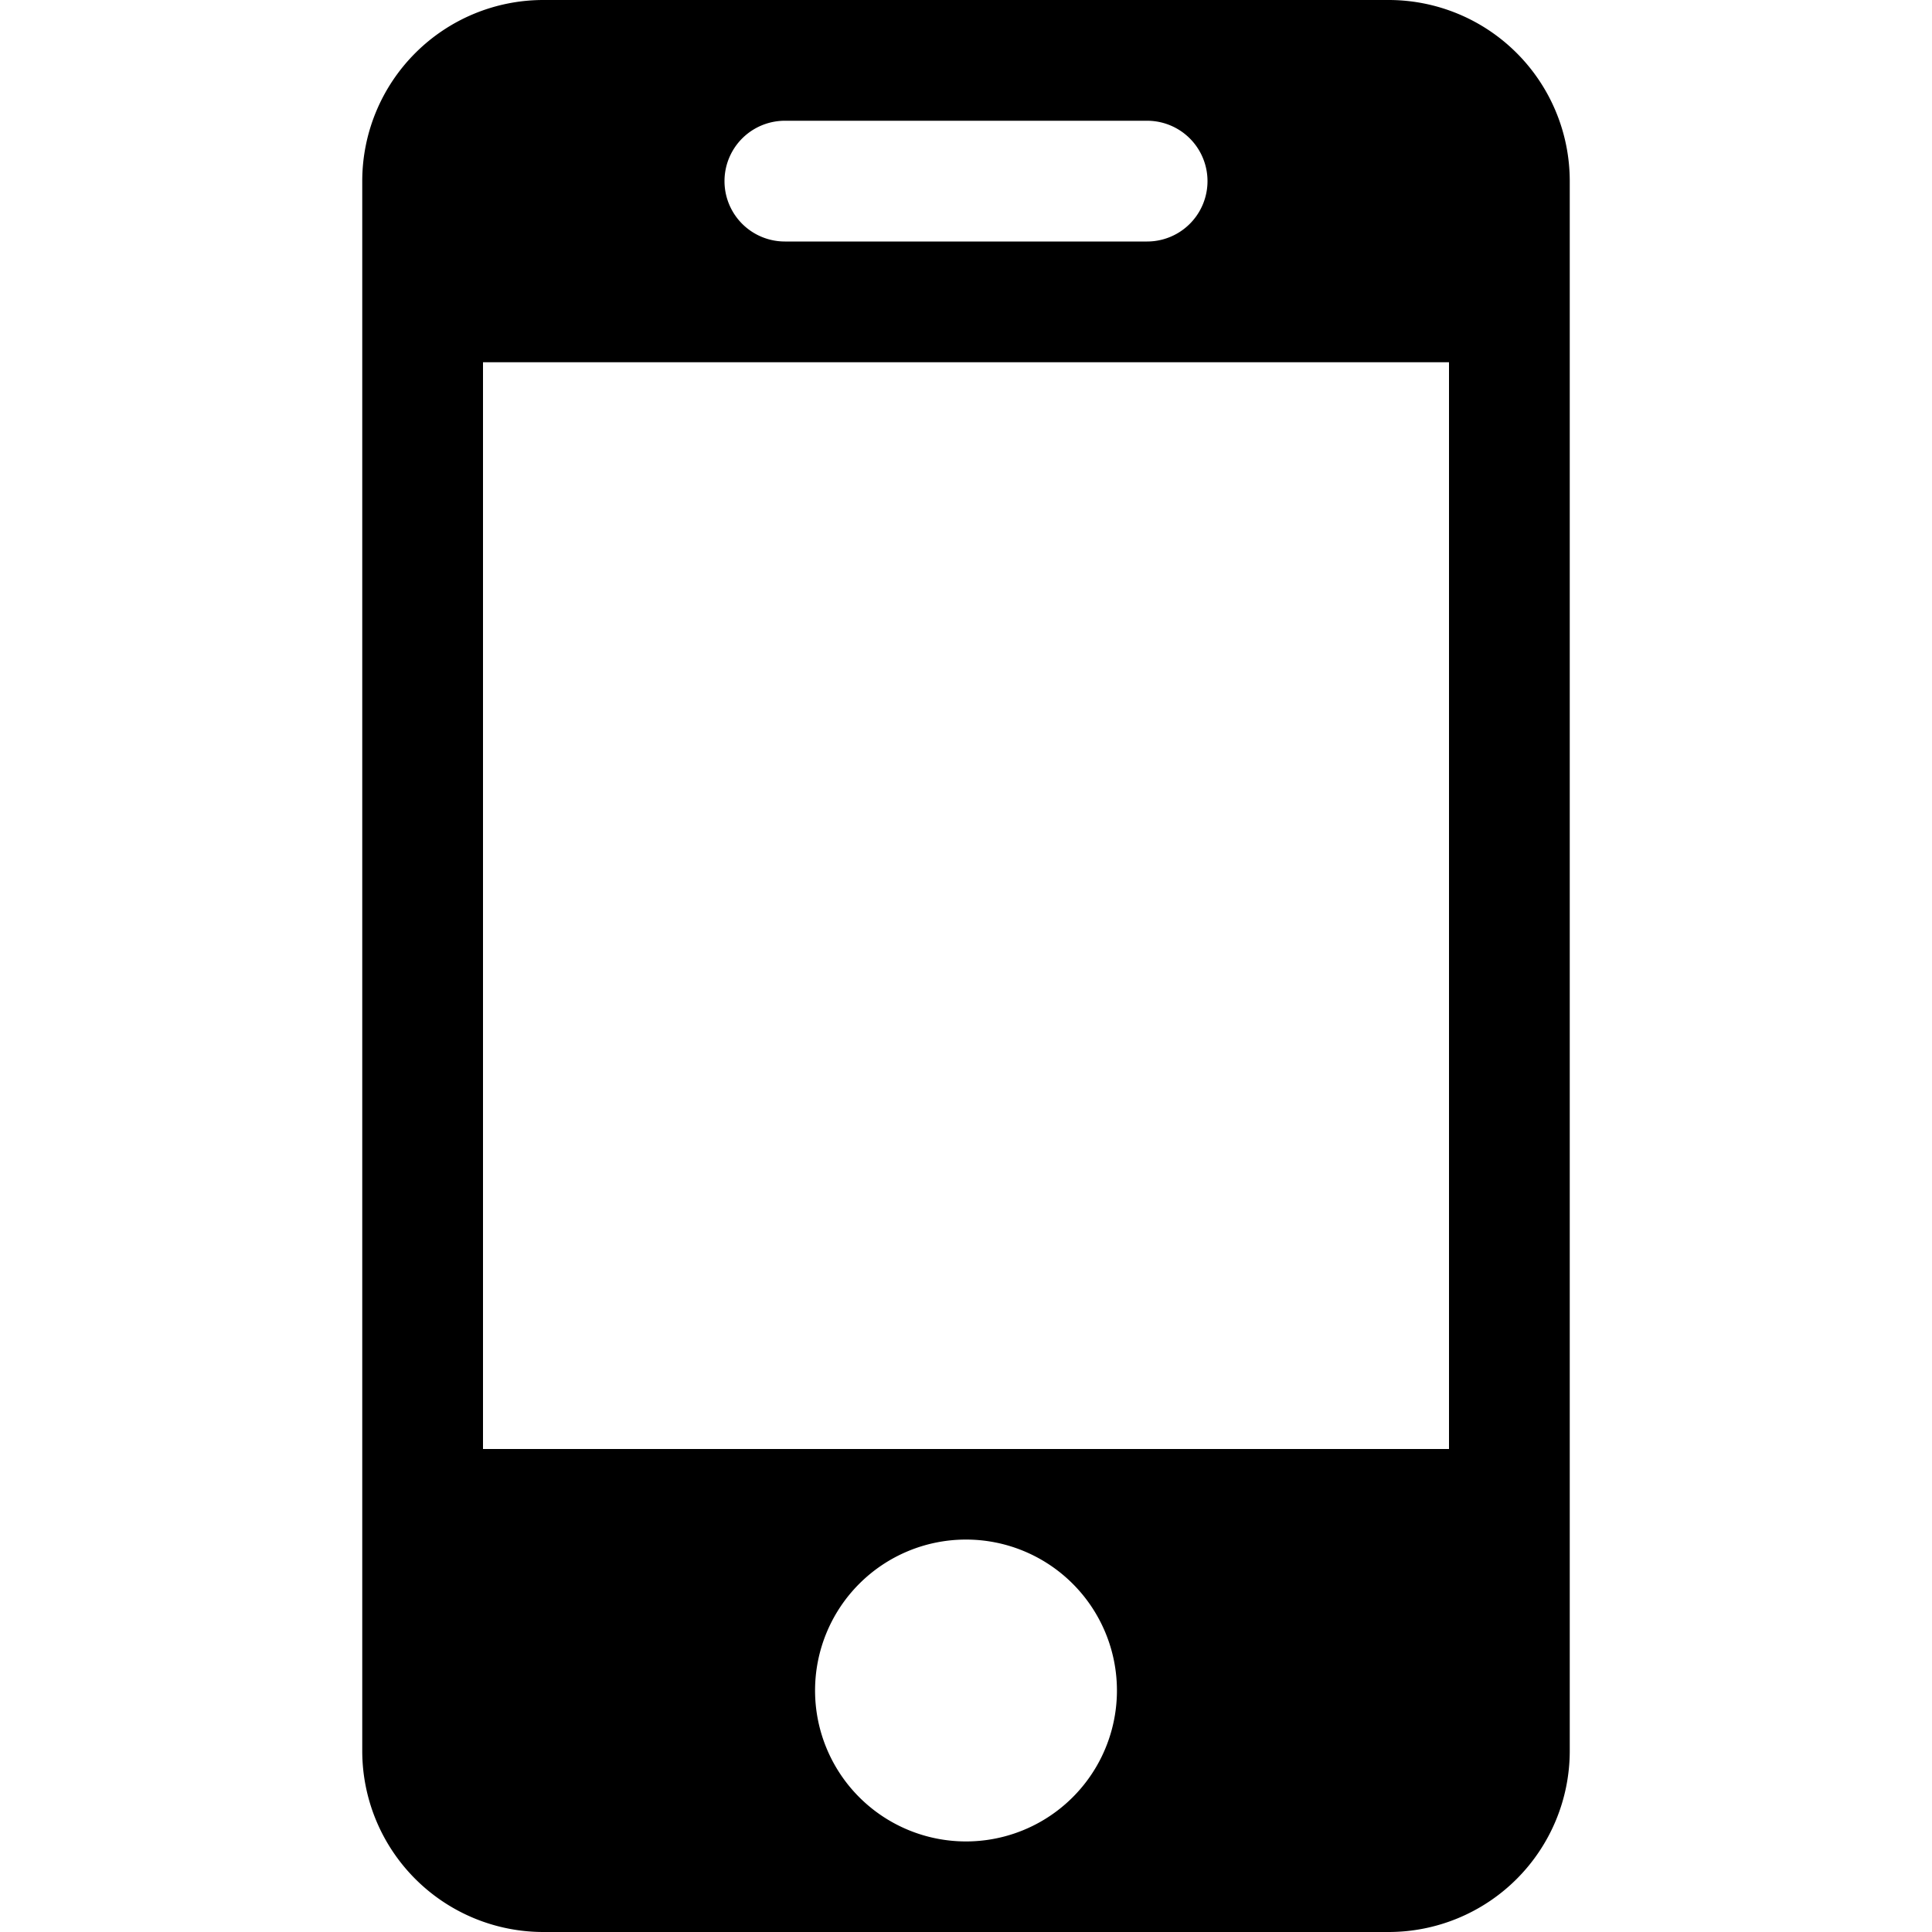 <svg xmlns="http://www.w3.org/2000/svg" width="16" height="16" viewBox="0 0 16 16"><g id="ico-mobiledevice-16"><path d="M11.5,0h-7A1.5,1.5,0,0,0,3,1.5v13A1.5,1.5,0,0,0,4.5,16h7A1.5,1.5,0,0,0,13,14.5V1.5A1.5,1.5,0,0,0,11.5,0Zm-5,1h3a.5.5,0,0,1,0,1h-3a.5.5,0,0,1,0-1ZM8,15.25A1.25,1.25,0,1,1,9.25,14,1.25,1.25,0,0,1,8,15.25ZM12,12H4V3h8Z"/></g></svg>